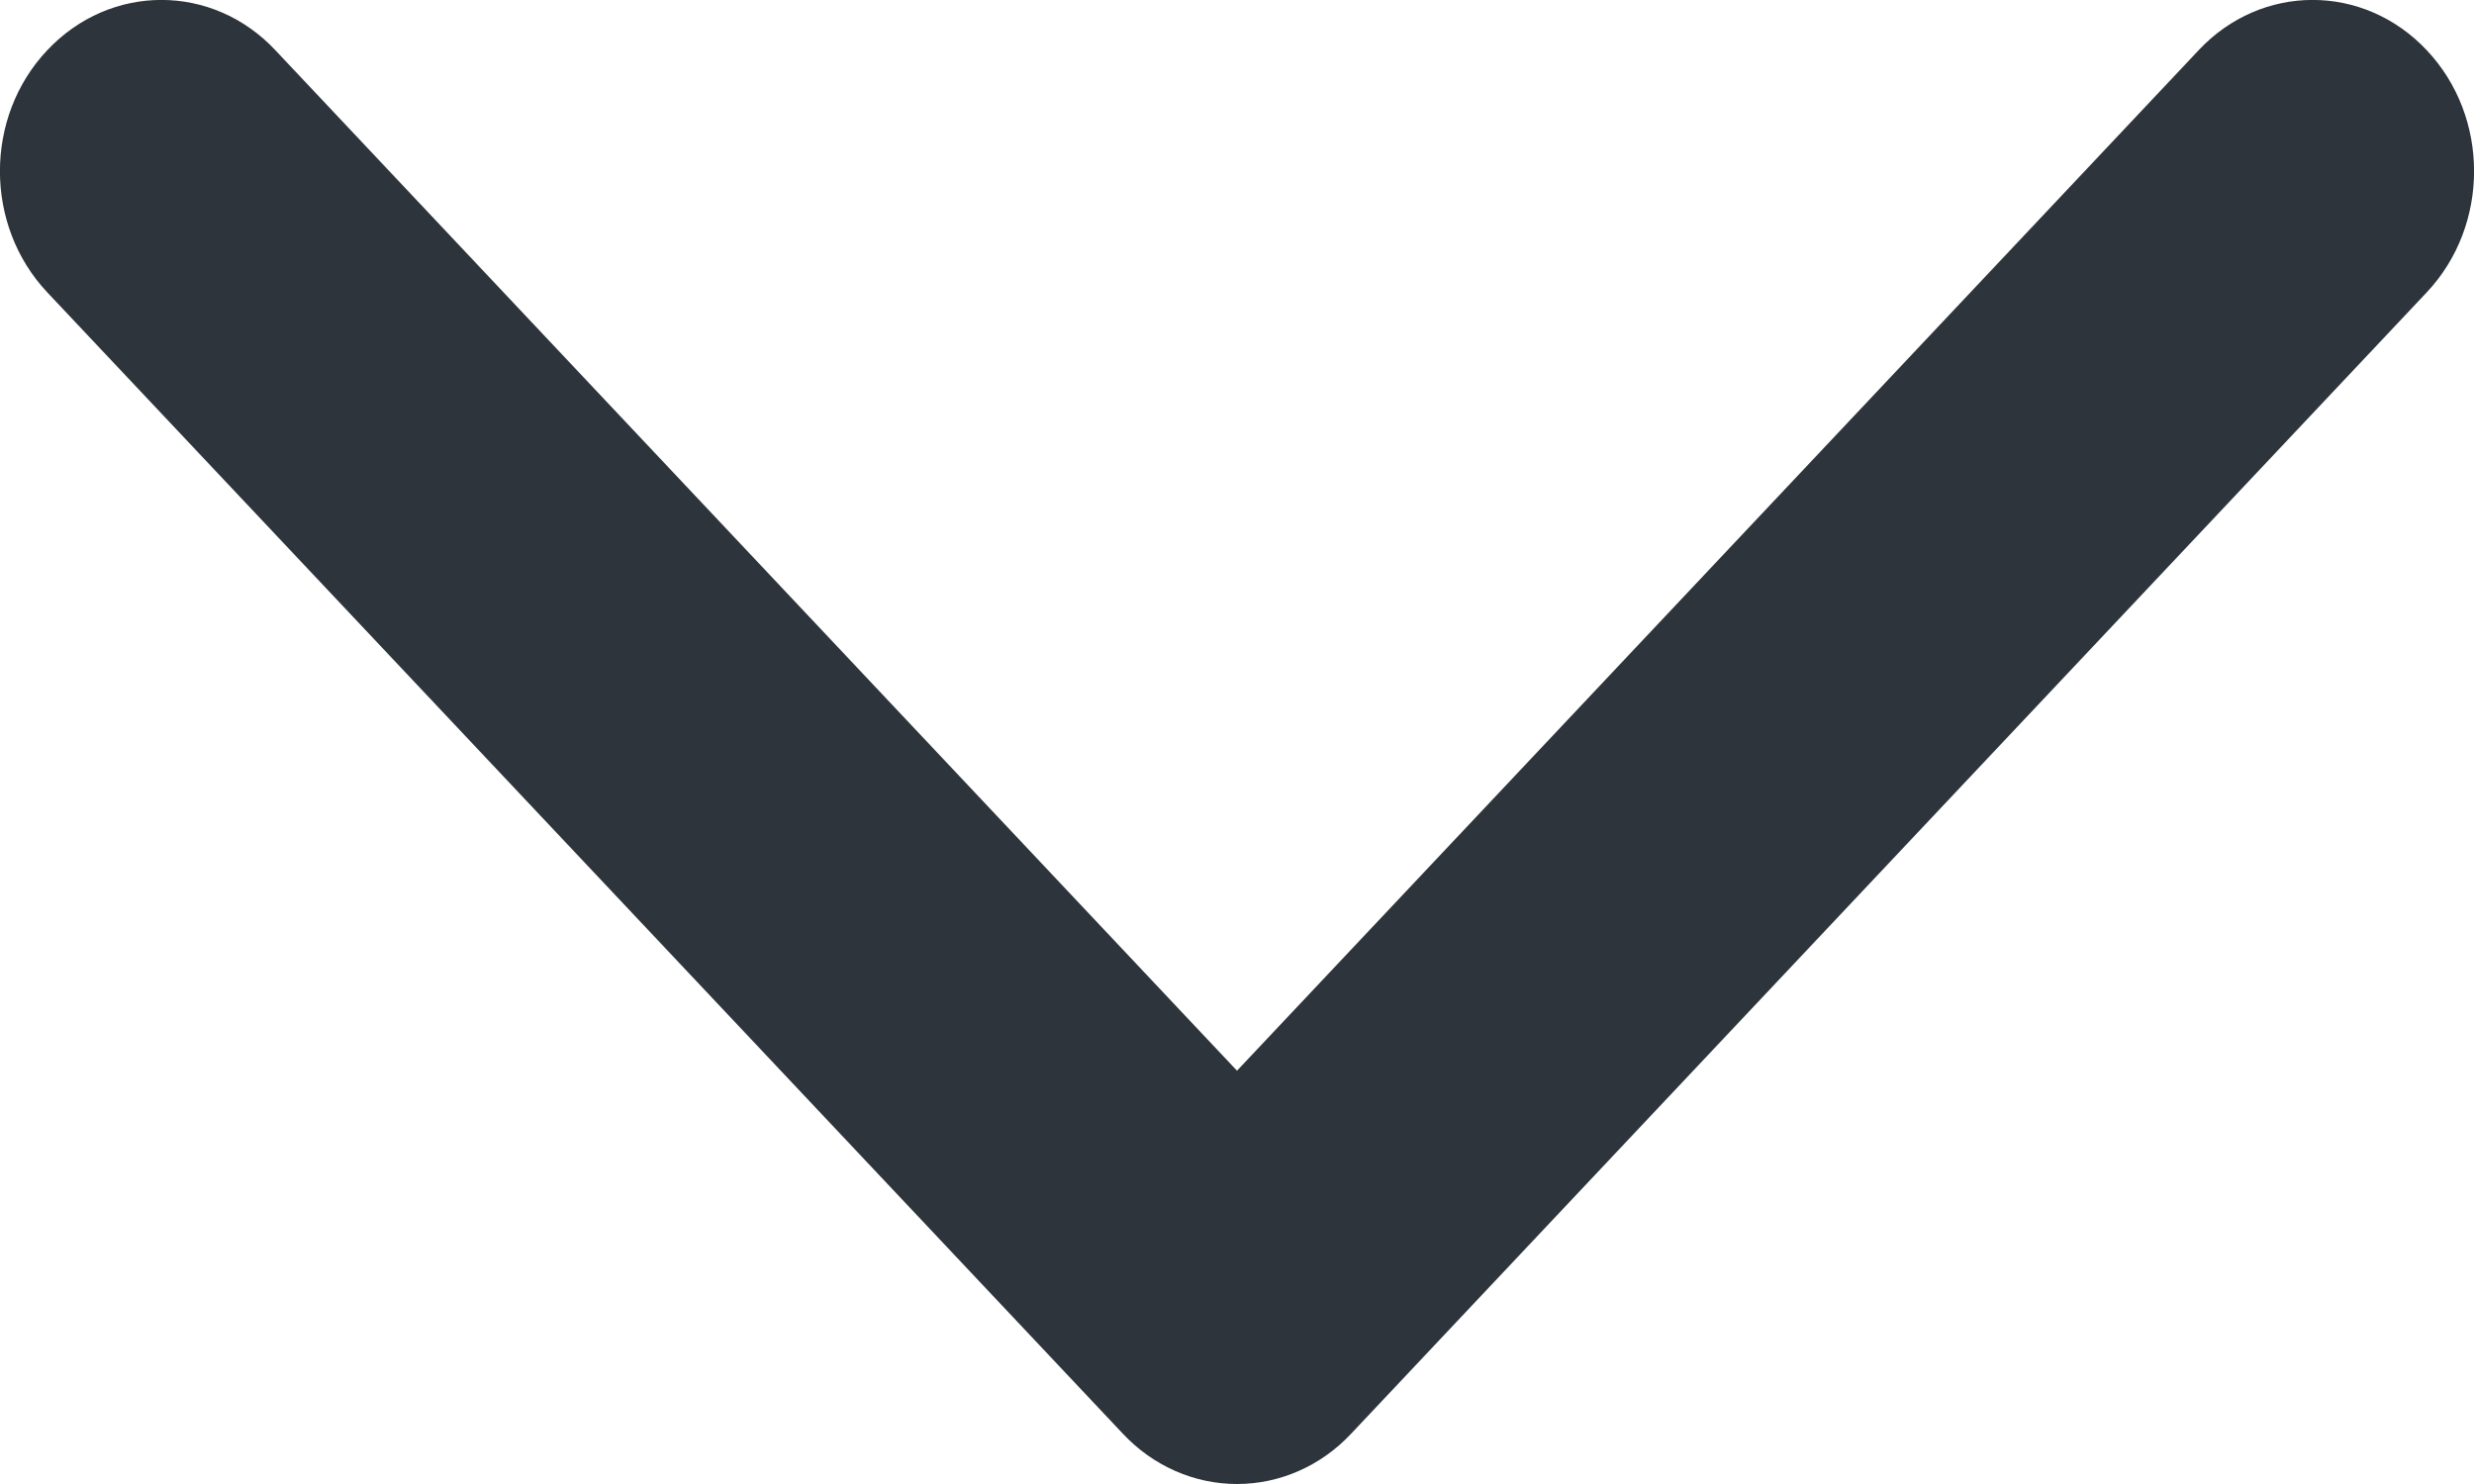 <svg width="10" height="6" viewBox="0 0 10 6" fill="none" xmlns="http://www.w3.org/2000/svg">
<path fill-rule="evenodd" clip-rule="evenodd" d="M0.191 0.203C0.446 -0.068 0.859 -0.068 1.113 0.203L5 4.329L8.887 0.203C9.141 -0.068 9.554 -0.068 9.809 0.203C10.064 0.473 10.064 0.911 9.809 1.182L5.461 5.797C5.339 5.927 5.173 6 5 6C4.827 6 4.661 5.927 4.539 5.797L0.191 1.182C-0.064 0.911 -0.064 0.473 0.191 0.203Z" fill="#2D343B"/>
</svg>
